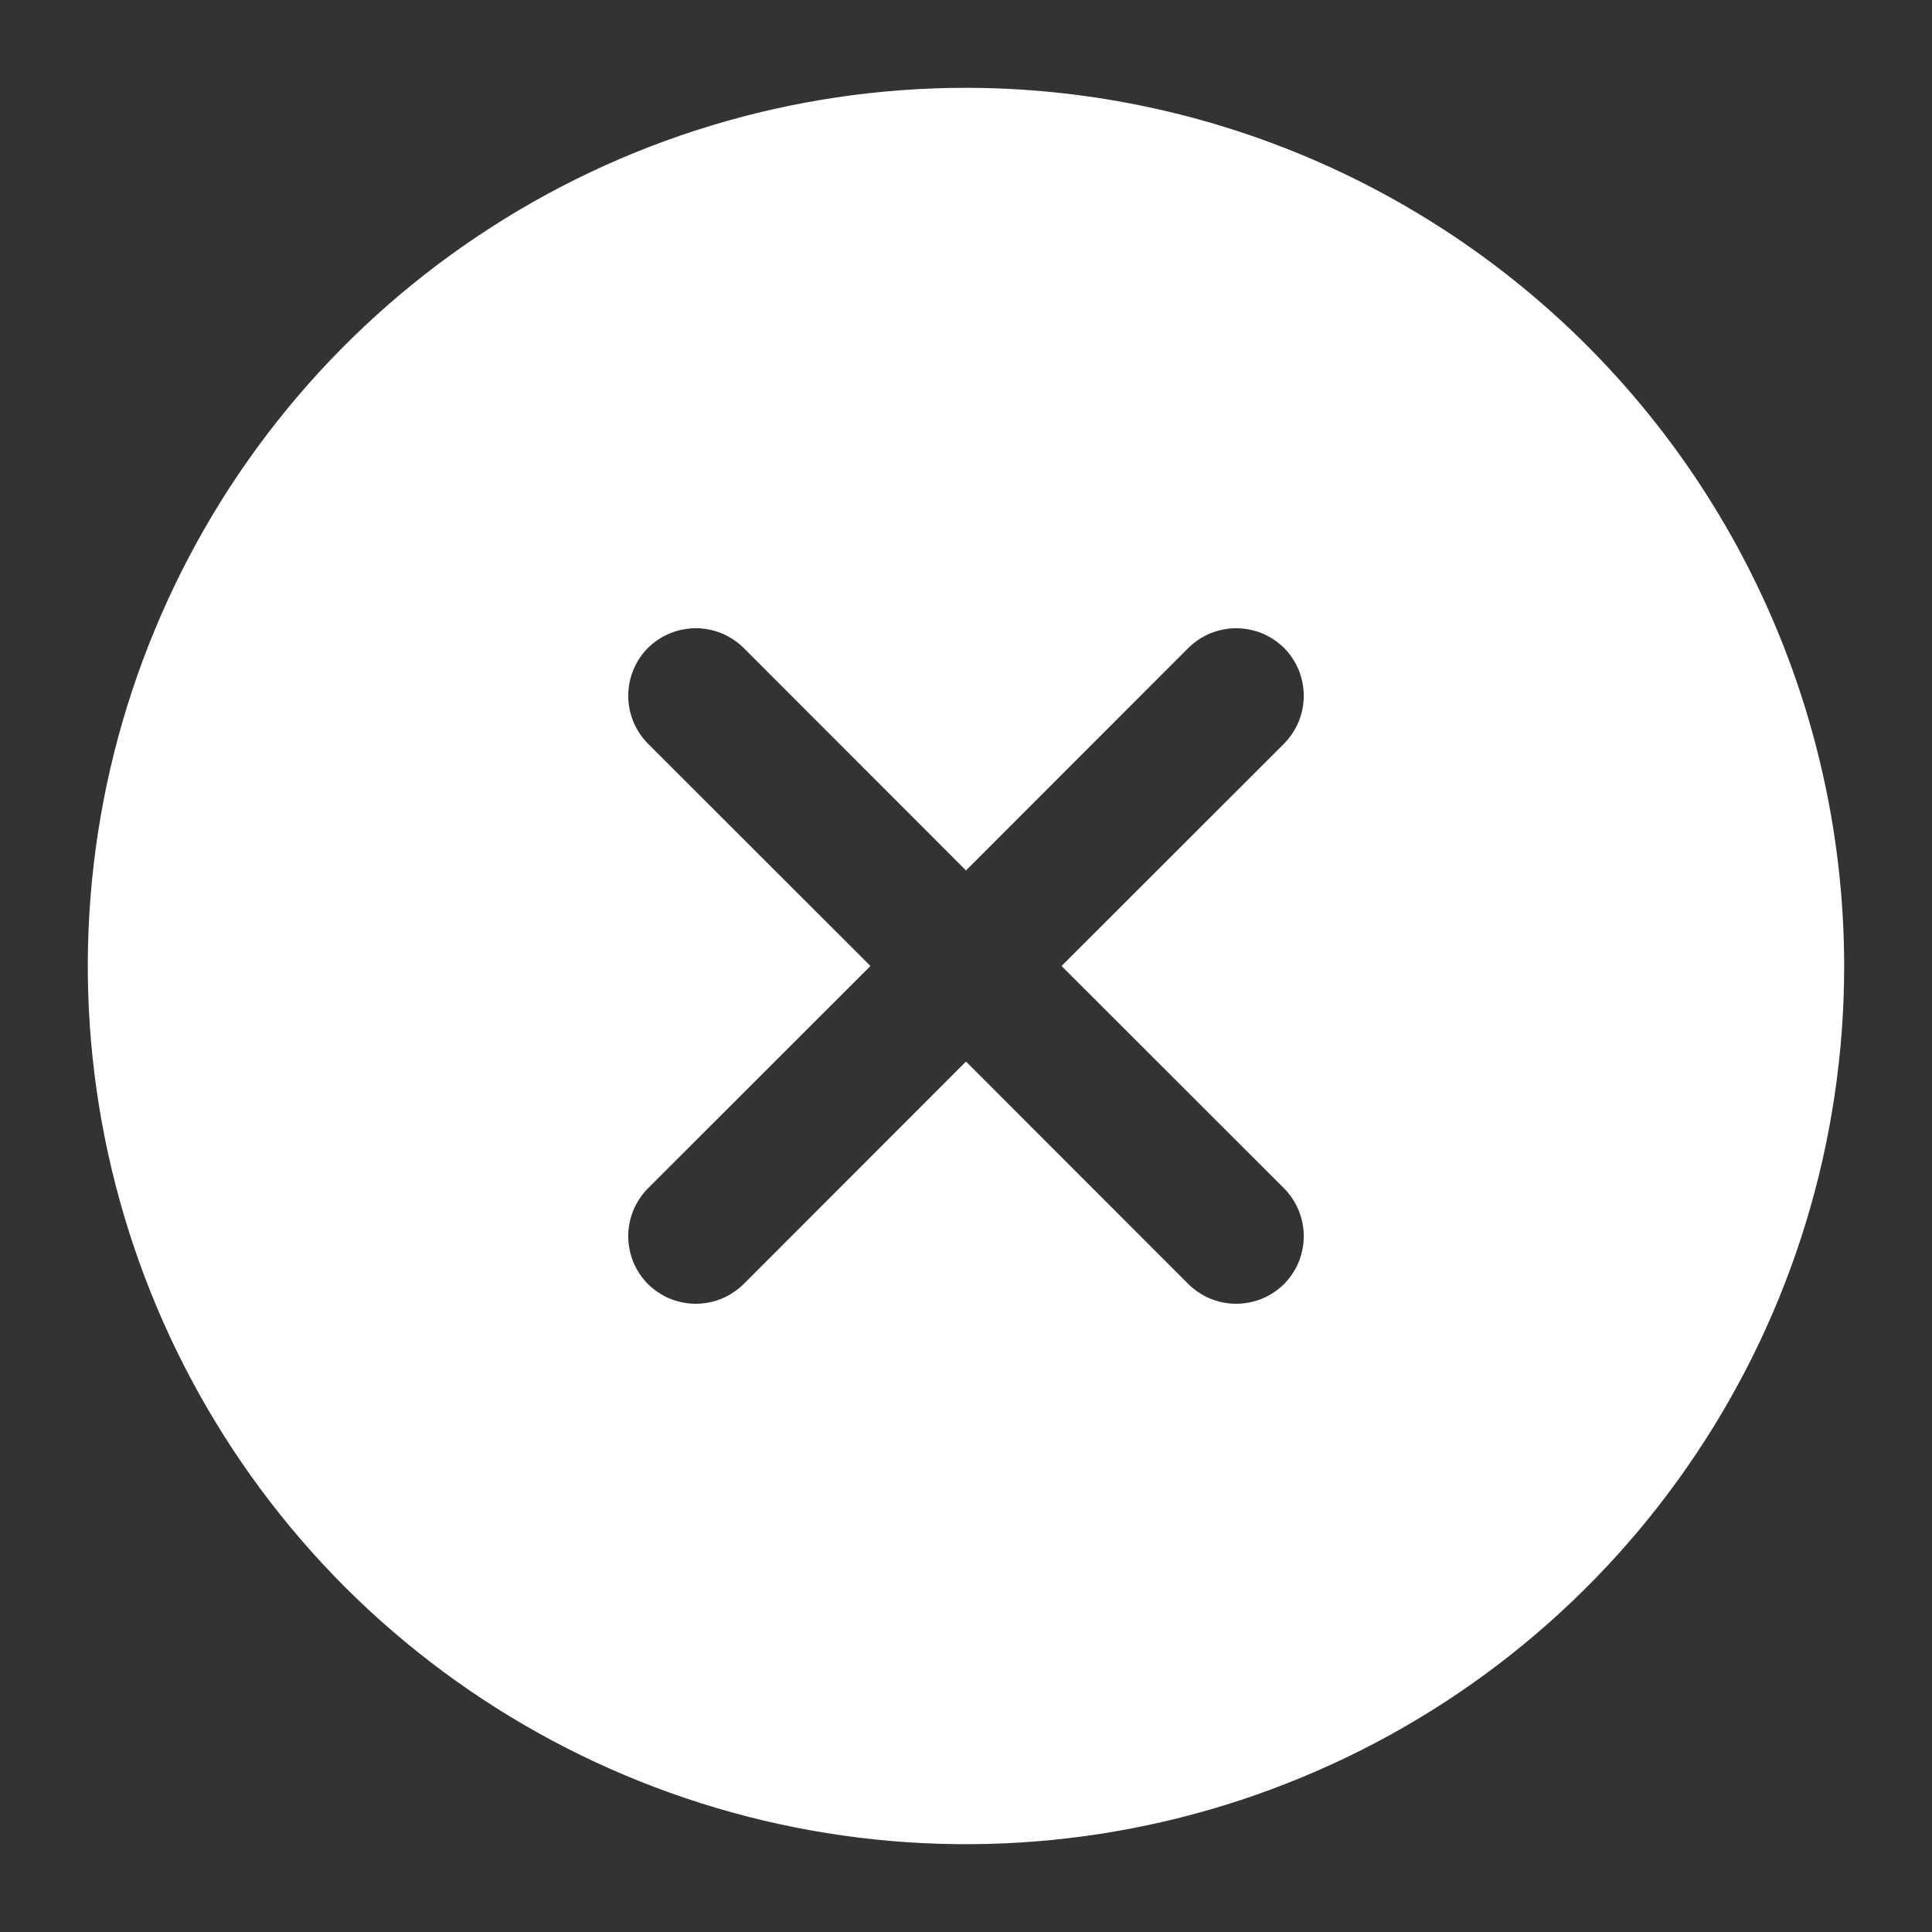 <svg width="11" height="11" viewBox="0 0 11 11" fill="none" xmlns="http://www.w3.org/2000/svg">
<rect x="0" y="0" width="11" height="11" fill="#333333" stroke="none"/>
<path d="M5.5 0.5C4.511 0.5 3.544 0.793 2.722 1.343C1.9 1.892 1.259 2.673 0.881 3.587C0.502 4.5 0.403 5.506 0.596 6.475C0.789 7.445 1.265 8.336 1.964 9.036C2.664 9.735 3.555 10.211 4.525 10.404C5.494 10.597 6.5 10.498 7.413 10.119C8.327 9.741 9.108 9.1 9.657 8.278C10.207 7.456 10.5 6.489 10.5 5.5C10.499 4.174 9.971 2.903 9.034 1.966C8.097 1.029 6.826 0.501 5.5 0.5ZM7.311 6.766C7.346 6.802 7.375 6.845 7.394 6.891C7.413 6.938 7.423 6.988 7.423 7.038C7.423 7.089 7.413 7.139 7.394 7.186C7.375 7.232 7.346 7.275 7.311 7.311C7.275 7.346 7.232 7.375 7.186 7.394C7.139 7.413 7.089 7.423 7.038 7.423C6.988 7.423 6.938 7.413 6.891 7.394C6.845 7.375 6.802 7.346 6.766 7.311L5.5 6.044L4.234 7.311C4.198 7.346 4.155 7.375 4.109 7.394C4.062 7.413 4.012 7.423 3.962 7.423C3.911 7.423 3.861 7.413 3.814 7.394C3.768 7.375 3.725 7.346 3.689 7.311C3.654 7.275 3.625 7.232 3.606 7.186C3.587 7.139 3.577 7.089 3.577 7.038C3.577 6.988 3.587 6.938 3.606 6.891C3.625 6.845 3.654 6.802 3.689 6.766L4.956 5.5L3.689 4.234C3.617 4.161 3.577 4.064 3.577 3.962C3.577 3.859 3.617 3.762 3.689 3.689C3.762 3.617 3.859 3.577 3.962 3.577C4.064 3.577 4.161 3.617 4.234 3.689L5.5 4.956L6.766 3.689C6.802 3.654 6.845 3.625 6.891 3.606C6.938 3.587 6.988 3.577 7.038 3.577C7.089 3.577 7.139 3.587 7.186 3.606C7.232 3.625 7.275 3.654 7.311 3.689C7.346 3.725 7.375 3.768 7.394 3.814C7.413 3.861 7.423 3.911 7.423 3.962C7.423 4.012 7.413 4.062 7.394 4.109C7.375 4.155 7.346 4.198 7.311 4.234L6.044 5.5L7.311 6.766Z" fill="white"/>
</svg>
